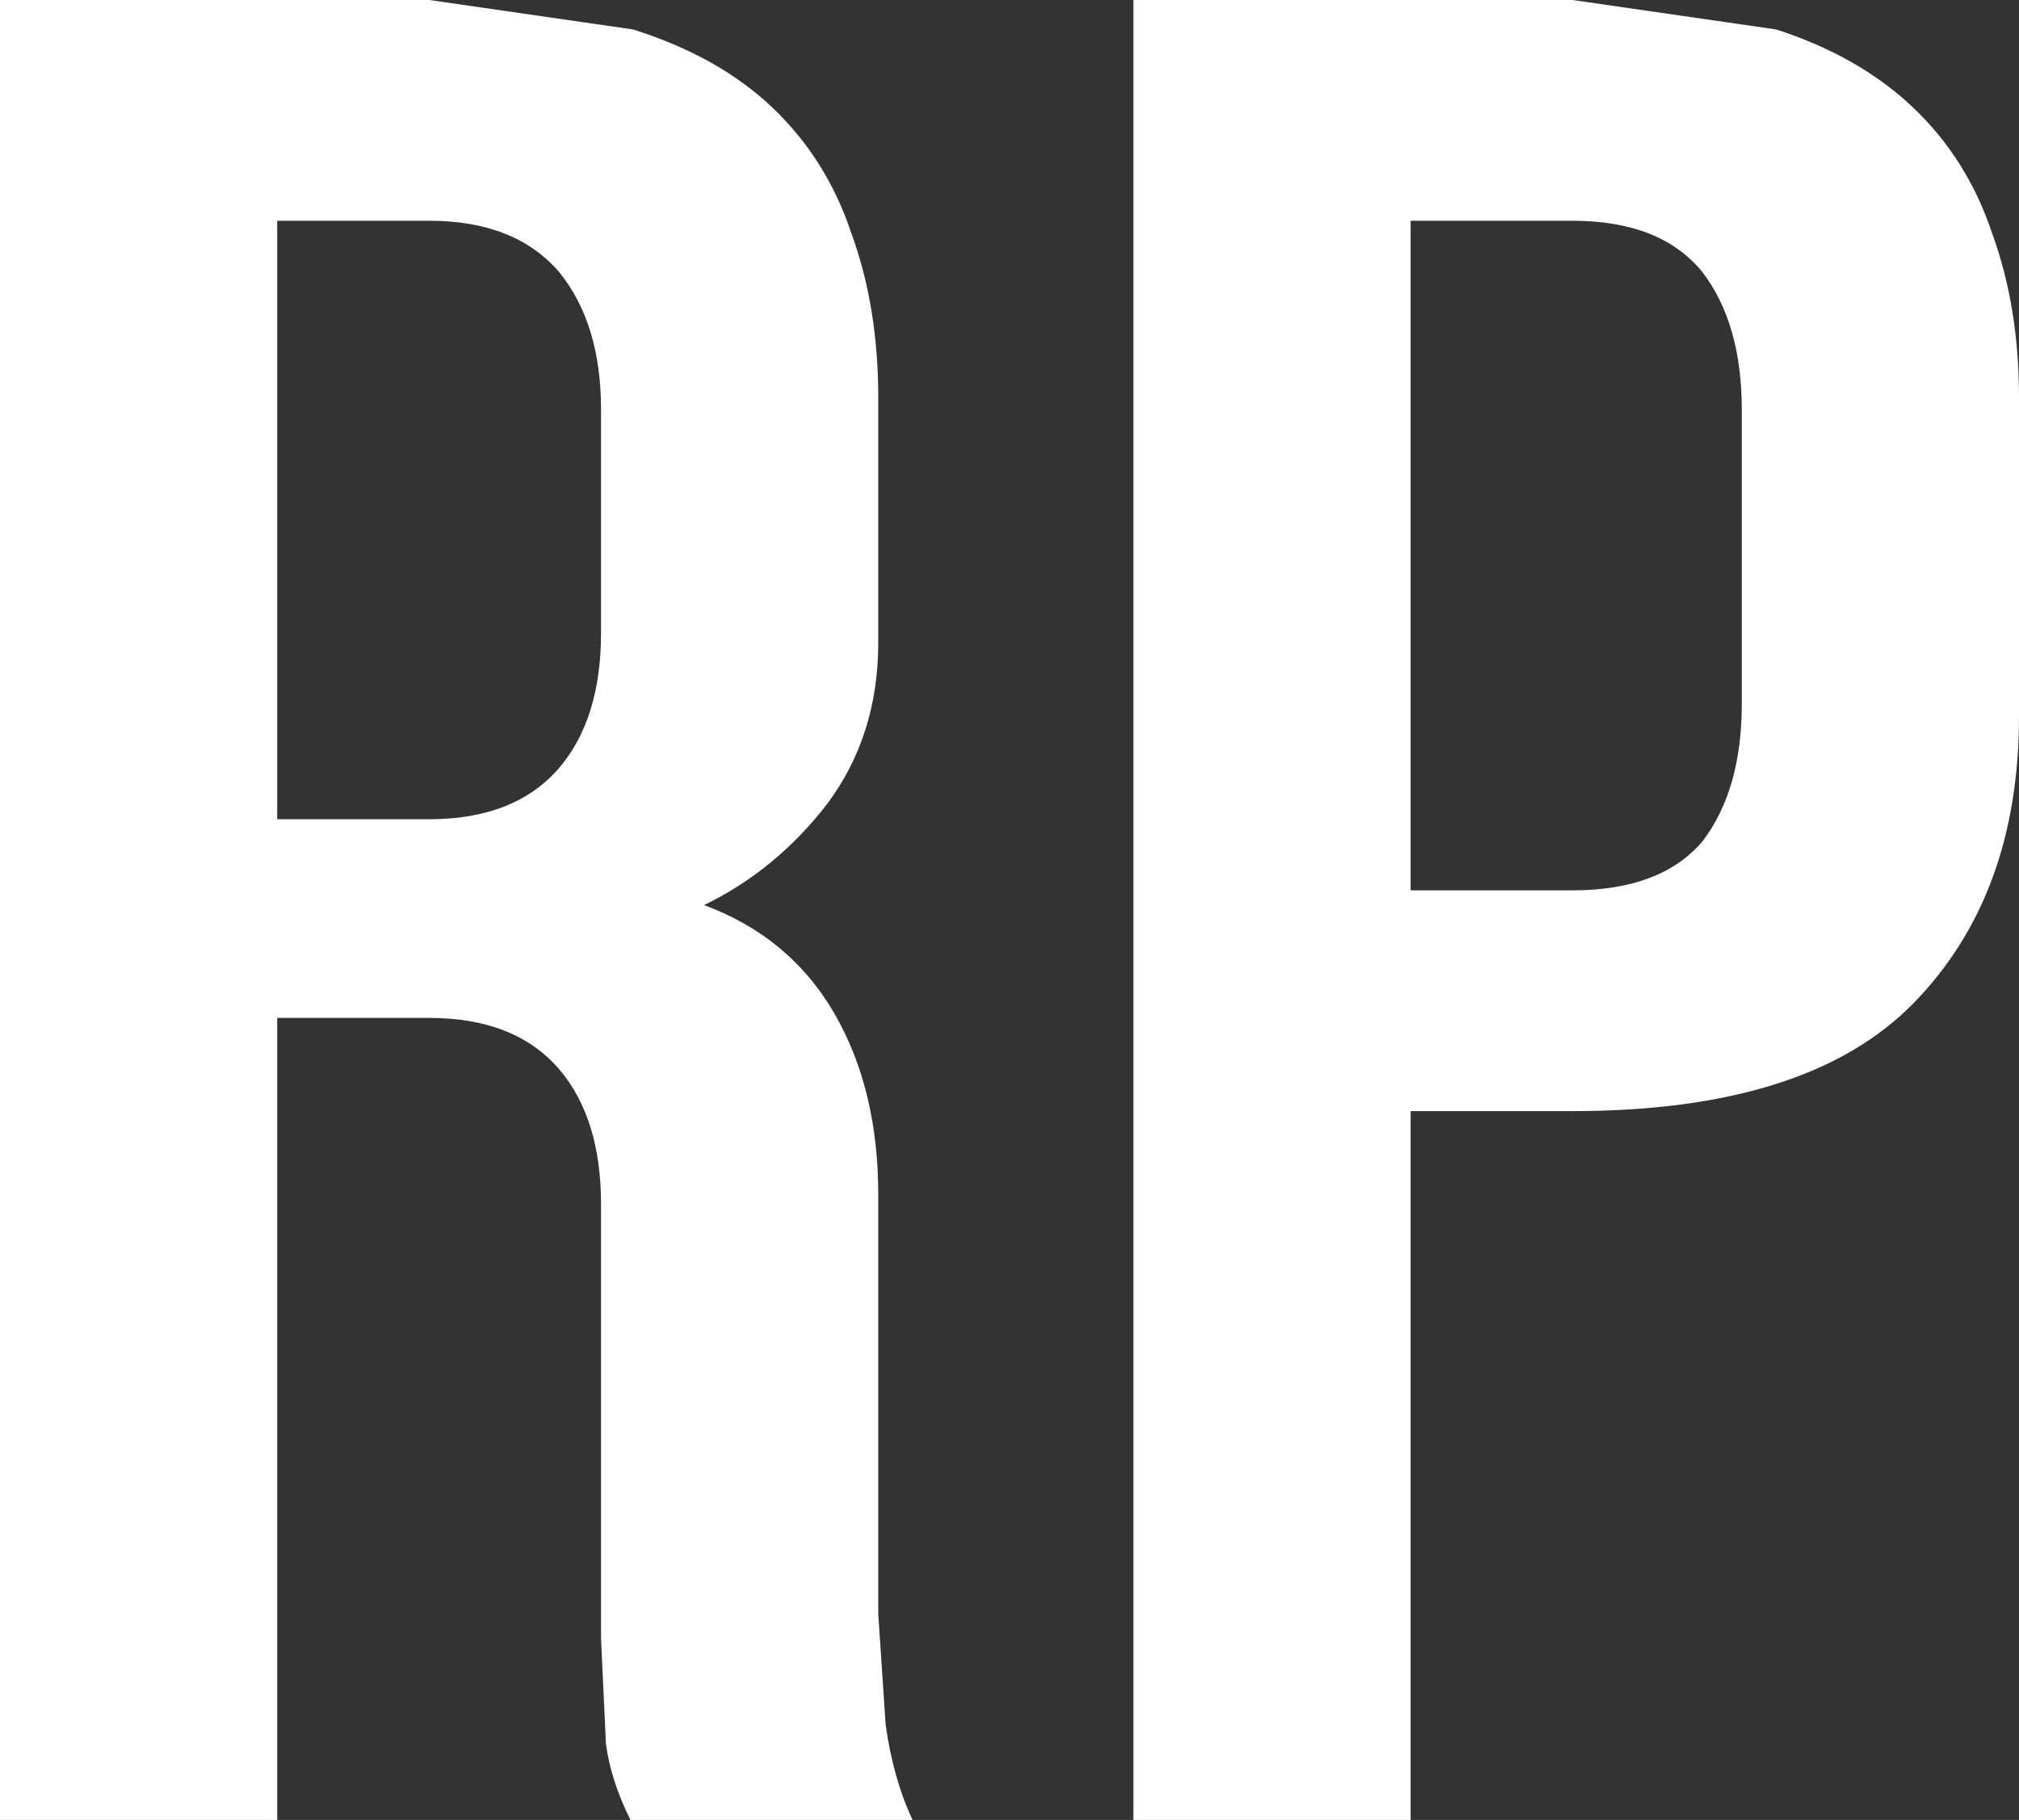 <?xml version="1.0" encoding="UTF-8" standalone="no"?>
<svg xmlns:ffdec="https://www.free-decompiler.com/flash" xmlns:xlink="http://www.w3.org/1999/xlink" ffdec:objectType="shape" height="37.1px" width="41.15px" xmlns="http://www.w3.org/2000/svg">
  <rect width="100%" height="100%" fill="#333333" stroke="none"/>
  <g transform="matrix(1.0, 0.0, 0.0, 1.0, 0.0, 0.0)">
    <path d="M41.15 8.1 L41.15 14.6 Q41.15 18.25 39.0 20.45 36.85 22.65 32.05 22.65 L28.75 22.65 28.75 37.1 23.1 37.1 23.1 0.0 32.05 0.0 36.2 0.6 Q37.9 1.15 39.0 2.2 40.1 3.25 40.6 4.75 41.15 6.25 41.15 8.1 M34.7 5.55 Q33.85 4.5 32.05 4.5 L28.75 4.5 28.75 18.15 32.05 18.15 Q33.85 18.15 34.7 17.15 35.5 16.1 35.5 14.35 L35.5 8.35 Q35.5 6.6 34.7 5.55 M11.4 5.55 Q10.5 4.5 8.75 4.5 L5.65 4.5 5.65 16.7 8.75 16.7 Q10.5 16.7 11.4 15.65 12.25 14.65 12.25 12.9 L12.25 8.35 Q12.25 6.6 11.4 5.55 M15.75 2.2 Q16.85 3.25 17.35 4.75 17.9 6.25 17.9 8.1 L17.9 13.1 Q17.9 15.0 16.85 16.4 15.8 17.75 14.35 18.45 16.1 19.1 17.0 20.65 17.9 22.2 17.9 24.35 L17.9 32.9 18.05 35.15 Q18.2 36.25 18.6 37.1 L12.85 37.1 Q12.45 36.3 12.35 35.55 L12.25 33.4 12.25 24.55 Q12.25 22.8 11.4 21.8 10.5 20.75 8.75 20.75 L5.65 20.75 5.65 37.1 0.0 37.1 0.0 0.0 8.75 0.0 12.9 0.6 Q14.65 1.15 15.75 2.2" fill="#ffffff" fill-rule="evenodd" stroke="none"/>
  </g>
</svg>
